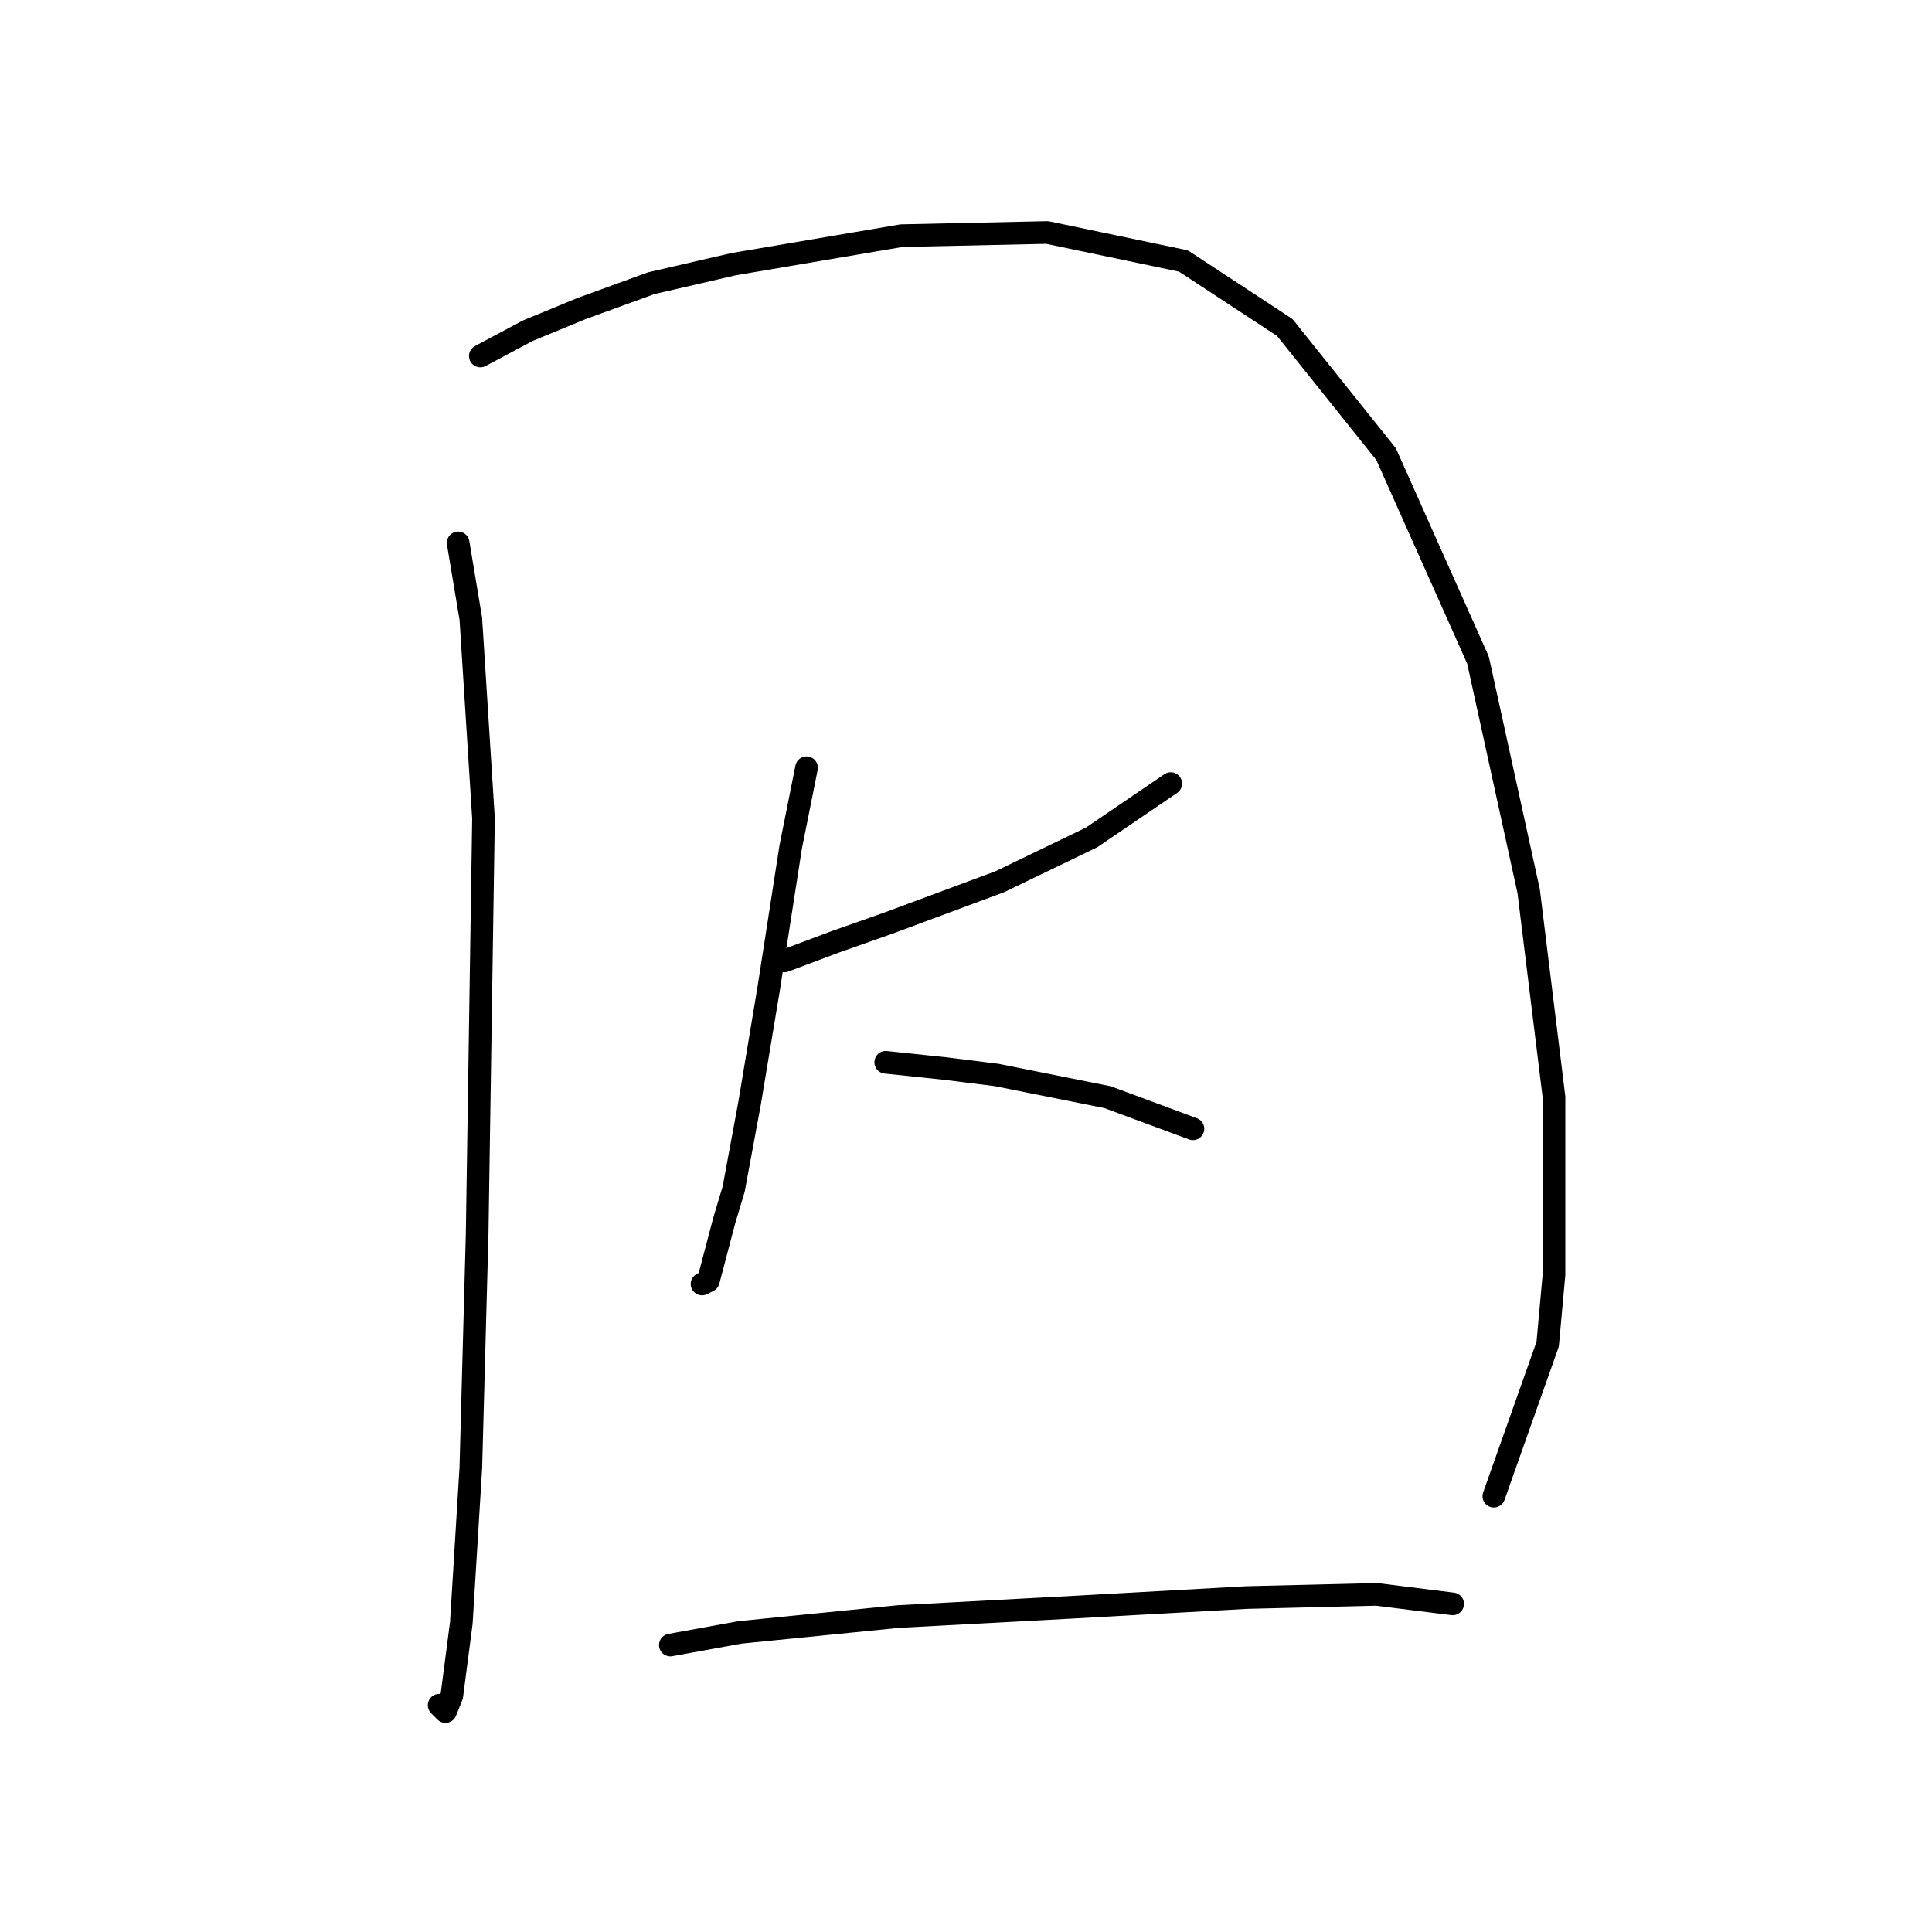 <?xml version="1.0" standalone="no"?>
    <svg width="256" height="256" xmlns="http://www.w3.org/2000/svg" version="1.1">
    <polyline stroke="black" stroke-width="3" stroke-linecap="round" fill="transparent" stroke-linejoin="round" points="60.708 71.934 62.387 82.006 64.066 108.445 63.226 163.421 62.387 194.476 61.128 215.04 59.869 224.692 59.03 226.791 58.19 225.951 58.19 225.951 " />
        <polyline stroke="black" stroke-width="3" stroke-linecap="round" fill="transparent" stroke-linejoin="round" points="63.646 47.173 69.941 43.816 77.075 40.878 86.308 37.521 97.219 35.003 119.462 31.226 138.766 30.806 156.812 34.583 170.241 43.396 183.671 60.183 195.841 87.461 202.556 118.097 205.913 145.375 205.913 168.877 205.074 178.109 197.939 198.253 197.939 198.253 " />
        <polyline stroke="black" stroke-width="3" stroke-linecap="round" fill="transparent" stroke-linejoin="round" points="103.934 127.33 110.649 124.812 117.783 122.294 132.471 116.838 144.642 110.963 155.133 103.828 155.133 103.828 " />
        <polyline stroke="black" stroke-width="3" stroke-linecap="round" fill="transparent" stroke-linejoin="round" points="106.872 101.73 104.773 112.222 101.836 131.107 99.318 146.215 97.219 157.546 95.96 161.742 93.862 169.716 93.023 170.136 93.023 170.136 " />
        <polyline stroke="black" stroke-width="3" stroke-linecap="round" fill="transparent" stroke-linejoin="round" points="117.363 140.759 125.337 141.598 132.052 142.438 146.74 145.375 158.071 149.572 158.071 149.572 " />
        <polyline stroke="black" stroke-width="3" stroke-linecap="round" fill="transparent" stroke-linejoin="round" points="88.826 217.978 98.059 216.299 119.042 214.201 142.543 212.942 165.205 211.683 182.412 211.263 192.484 212.522 192.484 212.522 " />
        </svg>